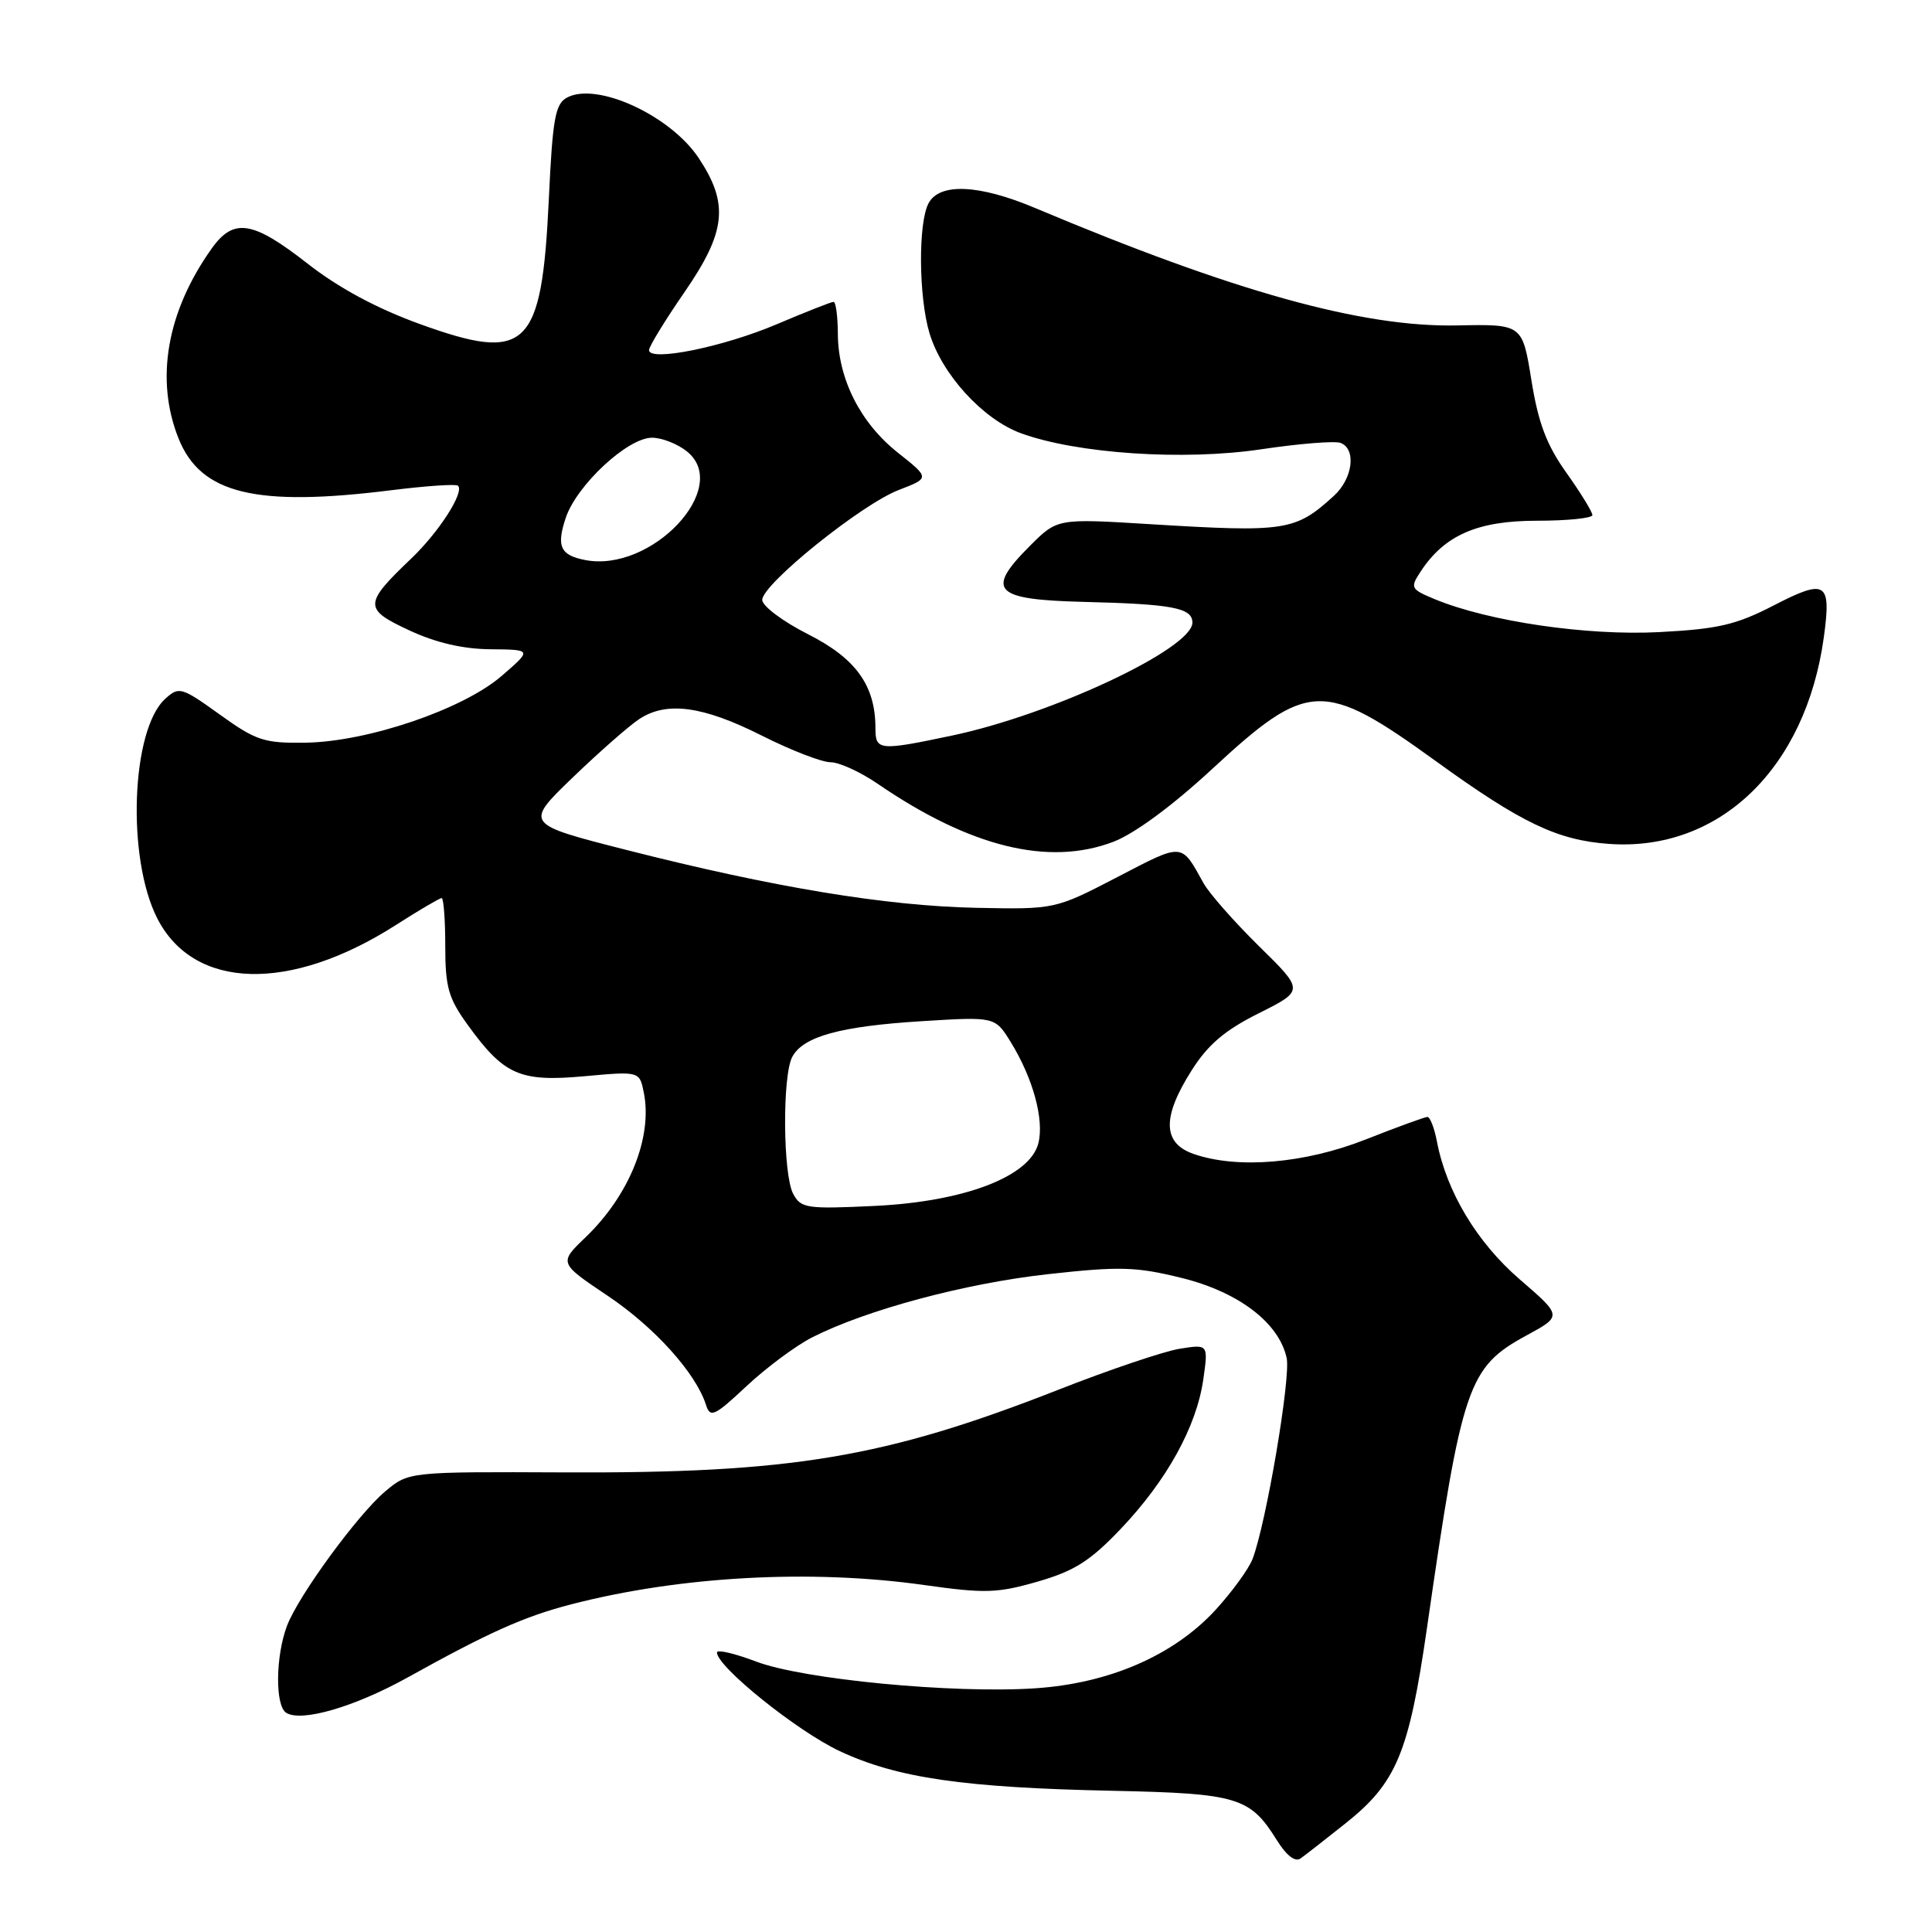 <?xml version="1.0" encoding="UTF-8" standalone="no"?>
<!DOCTYPE svg PUBLIC "-//W3C//DTD SVG 1.1//EN" "http://www.w3.org/Graphics/SVG/1.1/DTD/svg11.dtd" >
<svg xmlns="http://www.w3.org/2000/svg" xmlns:xlink="http://www.w3.org/1999/xlink" version="1.1" viewBox="0 0 256 256">
 <g >
 <path fill="currentColor"
d=" M 178.27 241.62 C 185.03 236.25 186.68 232.30 189.06 215.86 C 193.73 183.44 194.50 181.18 202.29 176.94 C 207.00 174.38 207.00 174.38 201.38 169.53 C 195.70 164.63 191.67 157.91 190.40 151.25 C 190.06 149.46 189.49 148.00 189.14 148.00 C 188.79 148.01 185.12 149.34 181.00 150.97 C 172.88 154.18 163.97 154.93 158.15 152.90 C 154.04 151.47 153.96 148.03 157.90 141.83 C 160.06 138.41 162.31 136.50 166.80 134.26 C 172.81 131.25 172.81 131.25 166.83 125.38 C 163.54 122.14 160.22 118.38 159.46 117.00 C 156.48 111.62 156.84 111.65 148.07 116.21 C 139.80 120.50 139.80 120.50 129.32 120.29 C 117.36 120.04 102.48 117.58 83.00 112.62 C 69.50 109.18 69.50 109.18 75.90 103.01 C 79.42 99.62 83.39 96.14 84.72 95.27 C 88.34 92.89 93.14 93.54 100.94 97.47 C 104.79 99.41 108.89 101.00 110.04 101.00 C 111.20 101.00 114.02 102.29 116.32 103.87 C 128.55 112.25 138.97 114.81 147.53 111.54 C 150.33 110.47 155.35 106.77 160.59 101.92 C 173.32 90.13 175.33 90.06 190.28 100.87 C 201.59 109.05 206.35 111.33 213.18 111.82 C 227.80 112.88 239.28 101.84 241.67 84.42 C 242.67 77.11 241.96 76.65 235.11 80.18 C 230.04 82.80 227.69 83.35 219.81 83.76 C 210.23 84.25 197.27 82.35 190.13 79.40 C 186.92 78.07 186.83 77.89 188.23 75.75 C 191.40 70.91 195.77 69.00 203.65 69.00 C 207.69 69.00 211.00 68.66 211.00 68.25 C 211.00 67.83 209.45 65.31 207.56 62.65 C 204.93 58.96 203.83 56.05 202.92 50.38 C 201.72 42.95 201.72 42.95 193.11 43.12 C 180.51 43.39 163.50 38.65 137.13 27.55 C 129.72 24.43 124.50 24.20 123.04 26.93 C 121.65 29.52 121.72 39.34 123.16 44.14 C 124.80 49.60 130.23 55.55 135.26 57.40 C 142.70 60.12 156.84 61.07 167.13 59.53 C 172.16 58.78 176.89 58.40 177.64 58.69 C 179.75 59.50 179.25 63.42 176.75 65.70 C 171.62 70.37 170.40 70.56 152.30 69.45 C 140.10 68.70 140.10 68.70 136.47 72.33 C 130.54 78.26 131.68 79.45 143.51 79.75 C 155.36 80.04 158.00 80.54 158.00 82.50 C 158.00 85.94 139.40 94.68 126.13 97.47 C 116.46 99.51 116.00 99.46 116.00 96.47 C 116.00 90.84 113.41 87.24 107.07 84.04 C 103.73 82.35 101.00 80.30 101.00 79.49 C 101.00 77.41 114.15 66.82 119.10 64.92 C 123.21 63.34 123.21 63.34 118.97 59.98 C 114.00 56.04 111.05 50.21 111.02 44.25 C 111.01 41.91 110.75 40.00 110.45 40.00 C 110.14 40.00 106.75 41.34 102.91 42.97 C 95.83 45.98 86.00 47.97 86.00 46.39 C 86.00 45.92 88.11 42.46 90.70 38.71 C 96.21 30.71 96.61 27.03 92.60 20.97 C 88.85 15.30 79.09 10.81 75.13 12.93 C 73.57 13.77 73.22 15.70 72.72 26.44 C 71.78 46.20 69.84 48.08 55.64 42.94 C 49.92 40.87 44.87 38.15 40.74 34.92 C 33.48 29.24 30.96 28.84 28.05 32.93 C 22.10 41.29 20.53 50.28 23.66 58.10 C 26.60 65.45 33.87 67.21 51.90 64.95 C 56.49 64.38 60.44 64.11 60.69 64.36 C 61.56 65.22 58.16 70.51 54.50 74.00 C 48.18 80.03 48.16 80.70 54.20 83.51 C 57.73 85.16 61.33 86.00 65.00 86.03 C 70.50 86.08 70.50 86.08 66.50 89.54 C 61.39 93.98 48.73 98.29 40.47 98.41 C 35.00 98.49 33.93 98.14 29.12 94.68 C 24.04 91.03 23.72 90.94 21.90 92.59 C 17.38 96.68 16.76 113.70 20.84 121.69 C 25.69 131.19 38.43 131.54 52.47 122.56 C 55.53 120.60 58.26 119.00 58.52 119.00 C 58.78 119.00 59.00 121.86 59.00 125.35 C 59.00 130.81 59.42 132.28 61.98 135.81 C 66.79 142.46 68.88 143.38 77.40 142.61 C 84.74 141.94 84.74 141.94 85.31 144.78 C 86.49 150.68 83.40 158.36 77.61 163.93 C 74.04 167.35 74.04 167.35 80.54 171.71 C 86.74 175.87 92.21 181.95 93.55 186.16 C 94.11 187.91 94.66 187.66 98.94 183.65 C 101.57 181.19 105.47 178.30 107.61 177.21 C 114.78 173.57 127.84 170.06 138.81 168.84 C 148.37 167.78 150.51 167.84 156.56 169.33 C 164.12 171.20 169.46 175.26 170.49 179.94 C 171.05 182.52 167.79 201.78 165.98 206.55 C 165.47 207.89 163.24 210.95 161.03 213.36 C 155.48 219.37 146.97 223.06 137.15 223.71 C 126.27 224.43 106.40 222.53 100.18 220.16 C 97.33 219.08 95.00 218.54 95.00 218.96 C 95.00 220.85 105.64 229.40 111.28 232.04 C 118.89 235.60 127.71 236.88 147.50 237.29 C 163.97 237.64 165.64 238.14 169.16 243.79 C 170.48 245.90 171.62 246.78 172.35 246.24 C 172.98 245.79 175.65 243.71 178.27 241.62 Z  M 54.00 222.28 C 64.80 216.28 69.45 214.20 75.66 212.59 C 90.09 208.85 107.47 207.90 122.50 210.03 C 130.50 211.16 132.16 211.11 137.50 209.57 C 142.35 208.17 144.46 206.84 148.50 202.59 C 154.60 196.18 158.54 189.05 159.44 182.80 C 160.11 178.11 160.11 178.11 156.30 178.72 C 154.21 179.06 146.97 181.50 140.21 184.16 C 117.25 193.16 104.90 195.23 74.82 195.10 C 54.15 195.01 54.15 195.01 51.04 197.62 C 47.40 200.69 39.56 211.41 38.04 215.40 C 36.50 219.44 36.44 226.04 37.93 226.96 C 39.97 228.22 46.99 226.17 54.00 222.28 Z  M 105.10 158.19 C 103.74 155.64 103.65 142.53 104.98 140.04 C 106.43 137.33 111.35 135.98 122.18 135.31 C 131.85 134.71 131.85 134.71 133.94 138.10 C 136.88 142.88 138.38 148.36 137.59 151.48 C 136.49 155.89 127.81 159.22 115.91 159.79 C 106.88 160.22 106.13 160.11 105.10 158.19 Z  M 77.50 74.20 C 74.25 73.56 73.71 72.39 74.95 68.66 C 76.38 64.31 83.16 58.00 86.39 58.00 C 87.70 58.00 89.80 58.82 91.04 59.83 C 96.97 64.63 86.30 75.95 77.50 74.20 Z "/>
</g>
</svg>